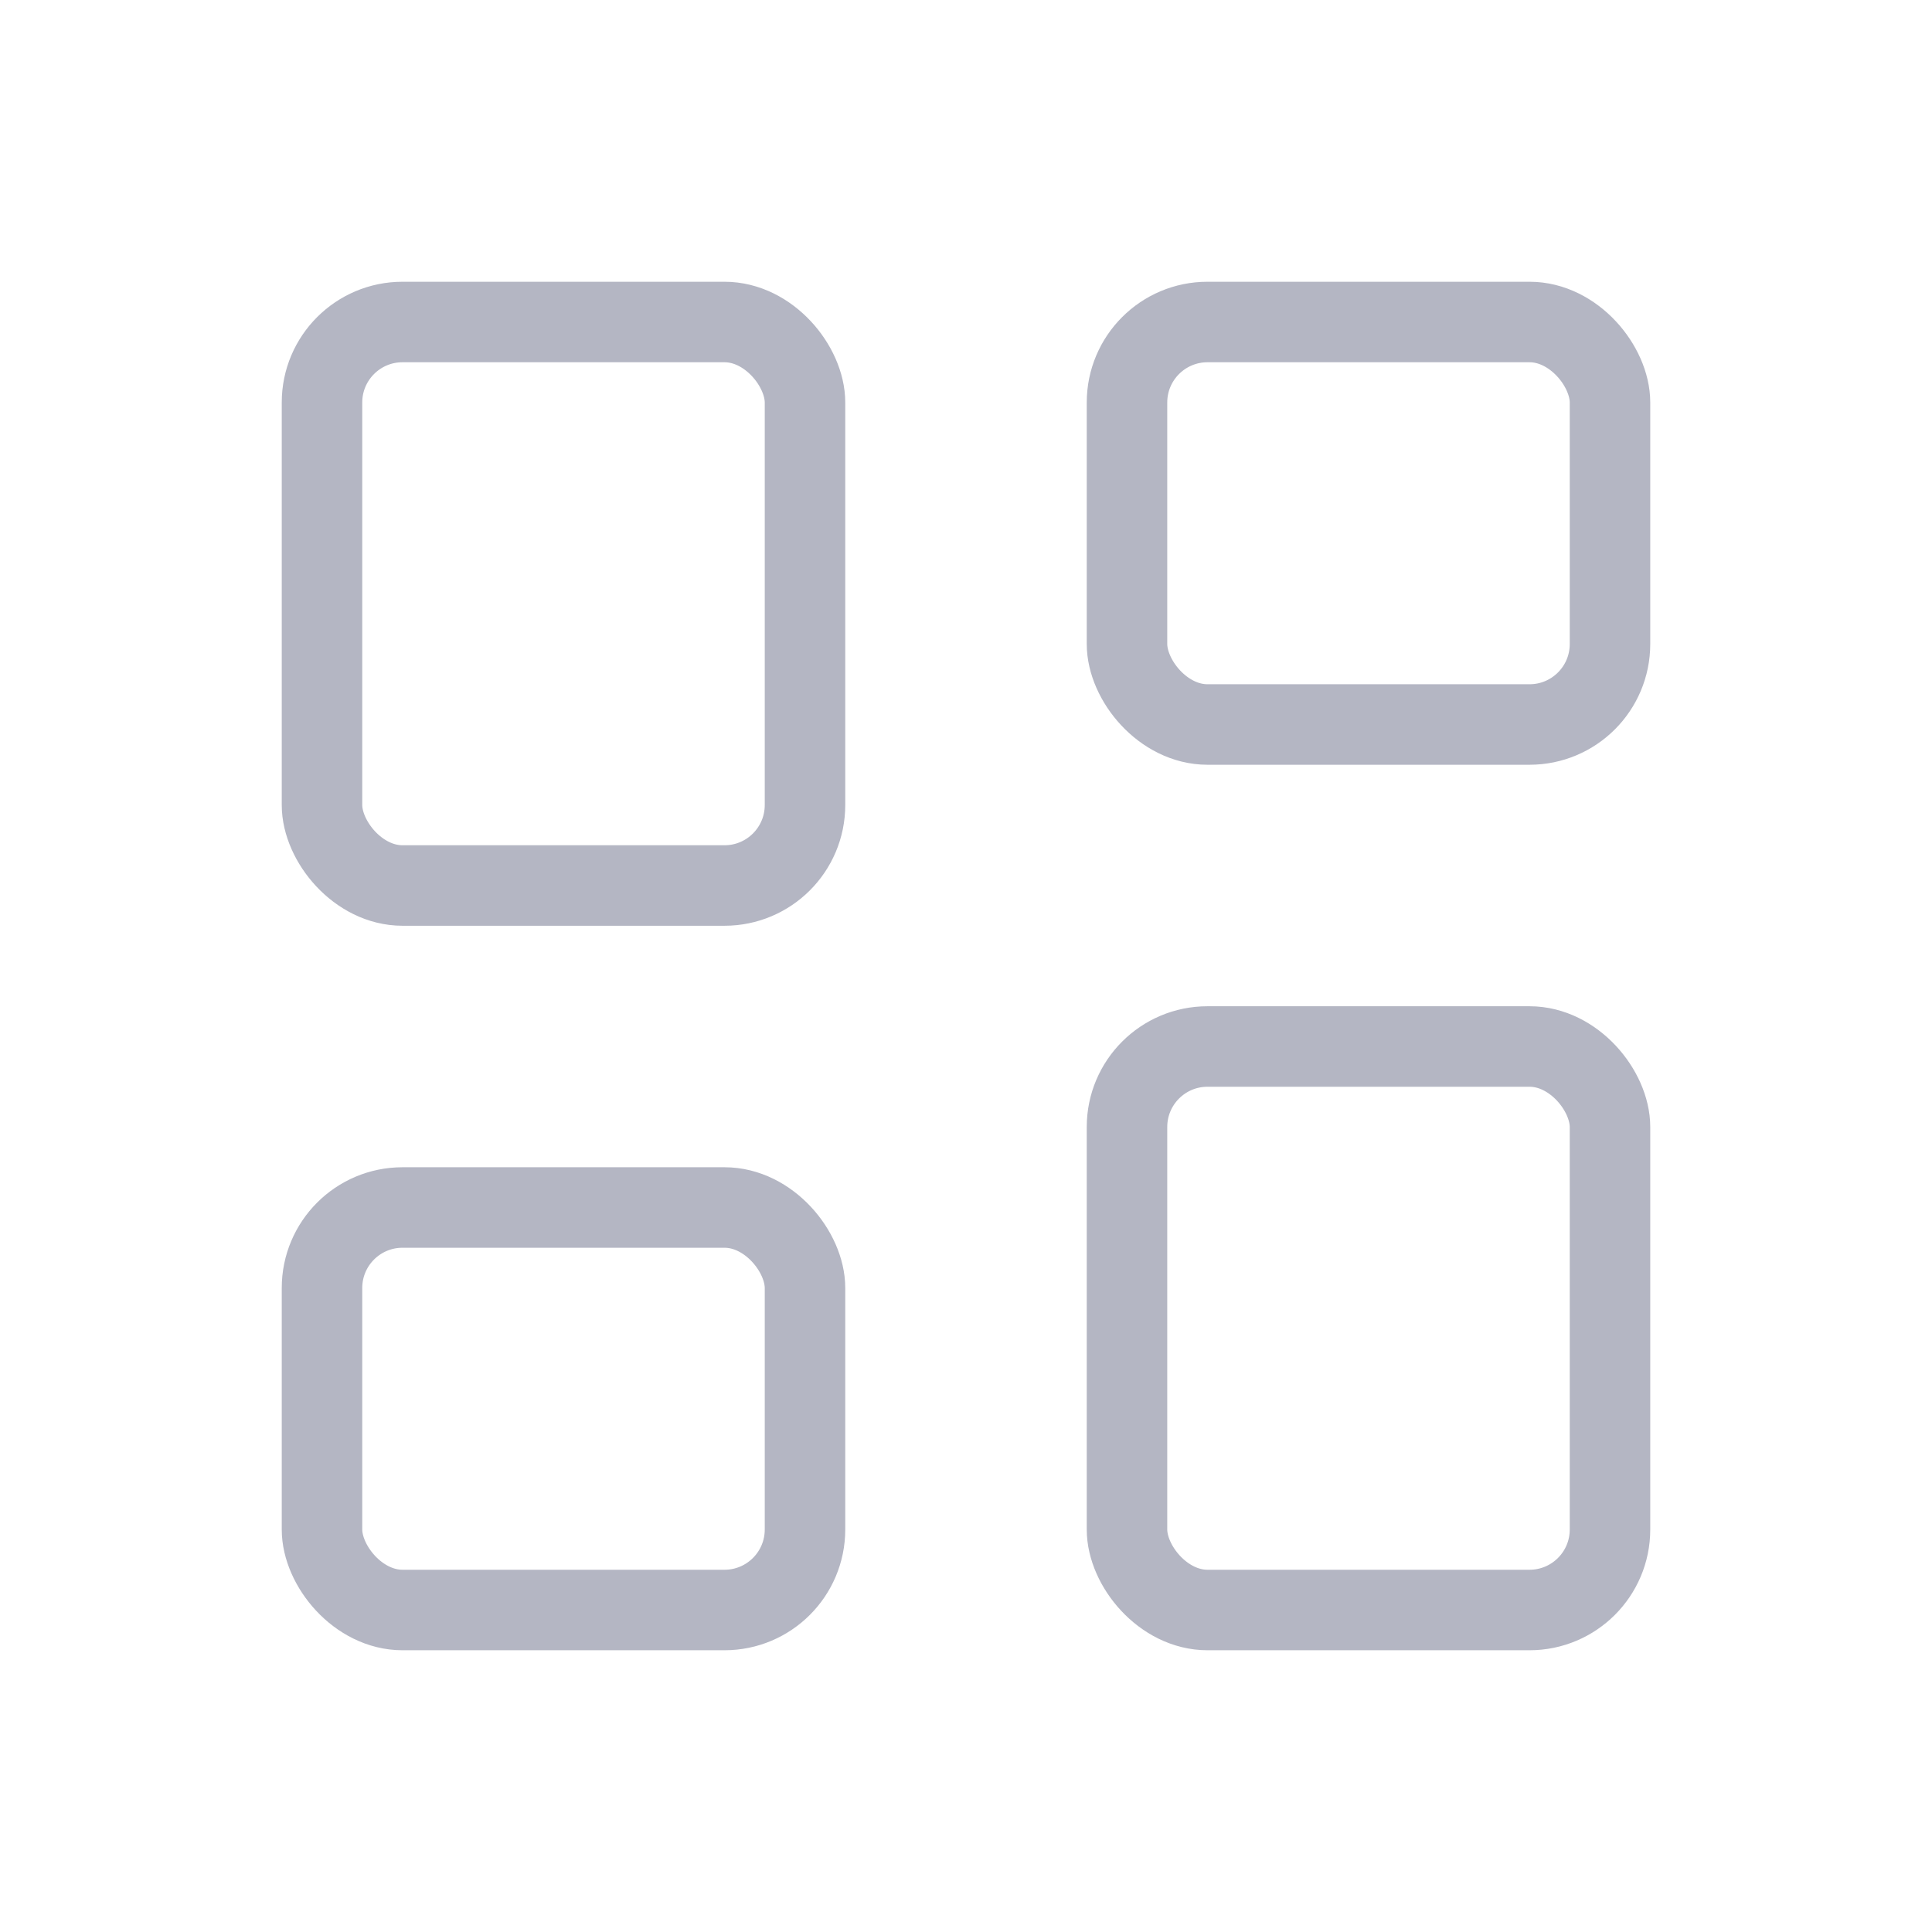 <svg width="24" height="24" viewBox="0 0 24 24" fill="none" xmlns="http://www.w3.org/2000/svg">
<rect x="4" y="4" width="6" height="7" rx="1" stroke="#B4B6C3" stroke-linejoin="round"/>
<rect x="4" y="15" width="6" height="5" rx="1" stroke="#B4B6C3" stroke-linejoin="round"/>
<rect x="14" y="4" width="6" height="5" rx="1" stroke="#B4B6C3" stroke-linejoin="round"/>
<rect x="14" y="13" width="6" height="7" rx="1" stroke="#B4B6C3" stroke-linejoin="round"/>
</svg>
